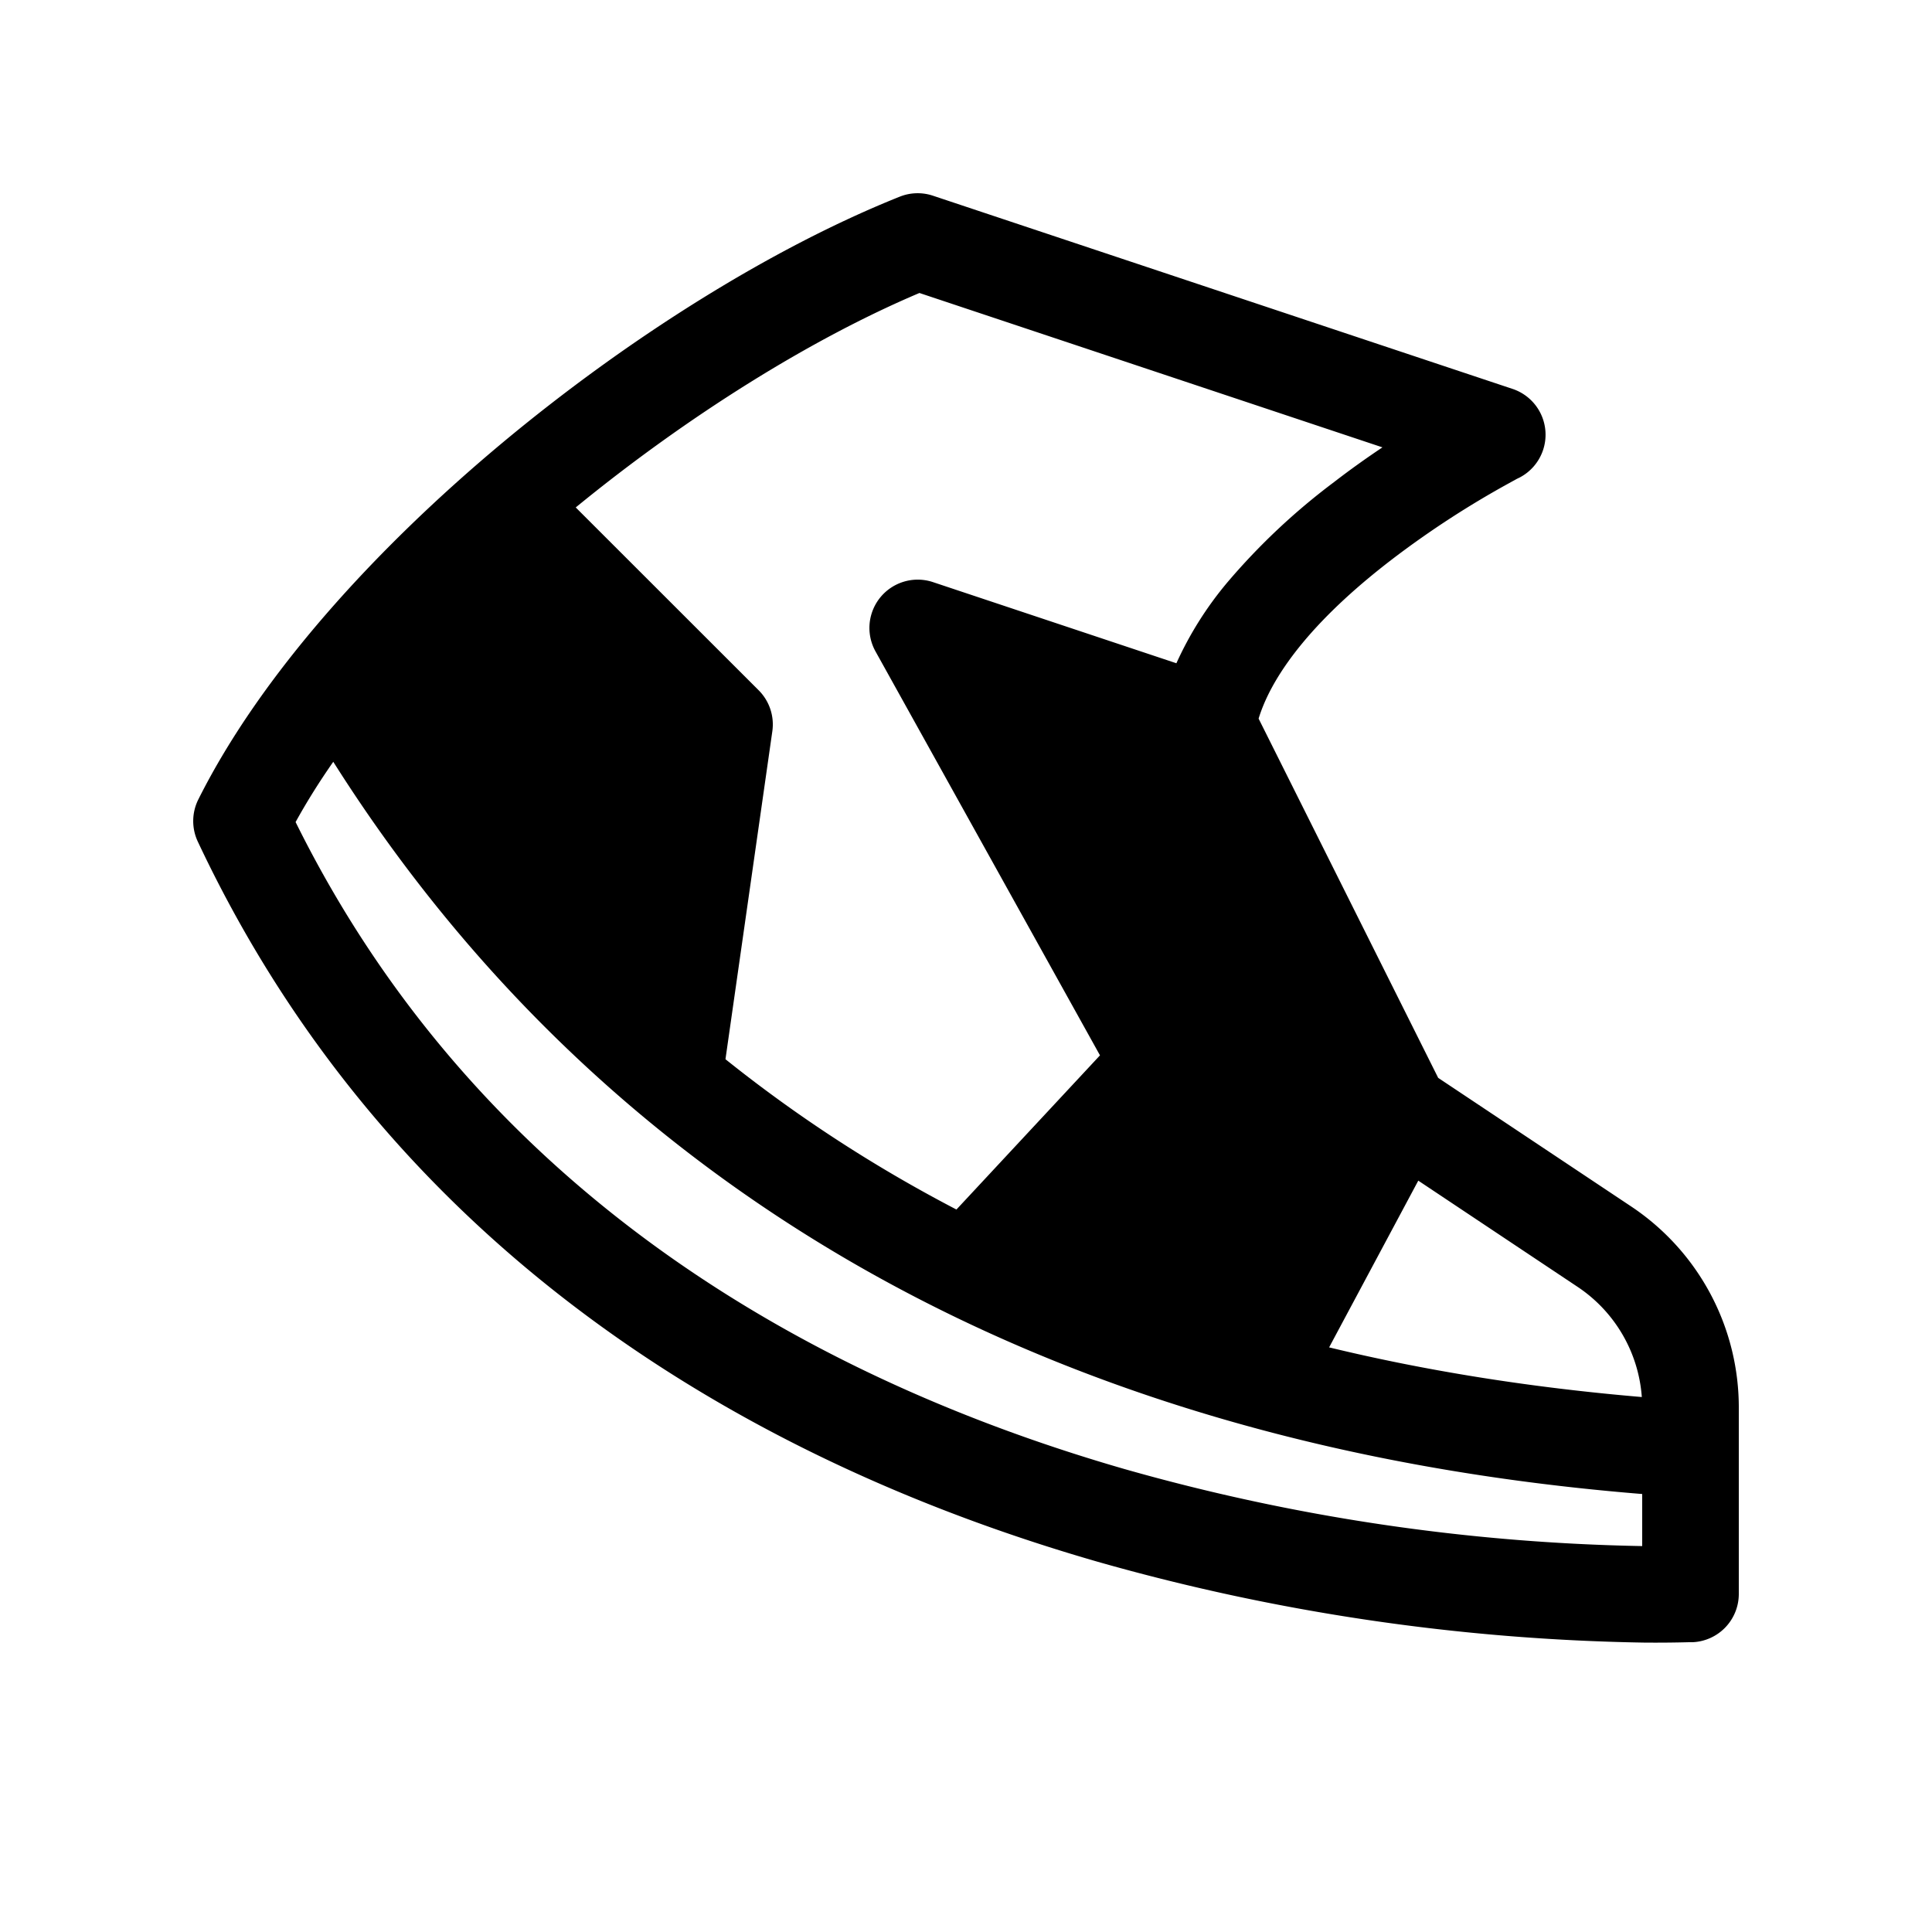 <svg xmlns="http://www.w3.org/2000/svg" xmlns:xlink="http://www.w3.org/1999/xlink" viewBox="0 0 20 20">
  <g fill="none"><path d="M9.314 2.036a.5.5 0 0 1 .344-.01l6 2a.5.5 0 0 1 .068.92l-.005.002l-.02.01l-.078.043a9.676 9.676 0 0 0-1.207.785c-.34.26-.674.557-.937.876c-.22.267-.374.529-.45.777l1.859 3.719l1.999 1.332A2.5 2.5 0 0 1 18 14.57v1.93a.5.5 0 0 1-.477.5l-.023-.5l.023.5h-.038a12.791 12.791 0 0 1-.47.004a21.978 21.978 0 0 1-5.653-.837c-3.326-.958-7.23-3.025-9.314-7.454a.5.5 0 0 1 .005-.437c.643-1.285 1.825-2.587 3.139-3.685c1.318-1.1 2.813-2.032 4.122-2.555zM17 15.466c-7.413-.6-11.411-4.196-13.55-7.58c-.146.209-.276.417-.39.624c1.94 3.919 5.463 5.798 8.579 6.697a20.971 20.971 0 0 0 5.361.798v-.54zM5.96 5.253l1.894 1.893a.5.5 0 0 1 .141.425l-.485 3.394c.703.563 1.496 1.09 2.391 1.556l1.486-1.596l-2.324-4.182a.5.5 0 0 1 .595-.717l2.52.84a3.62 3.62 0 0 1 .53-.84a6.776 6.776 0 0 1 1.1-1.034c.172-.133.343-.254.503-.361L9.518 3.033C8.405 3.504 7.125 4.3 5.96 5.253zm7.799 8.695c.992.24 2.069.415 3.237.514a1.5 1.5 0 0 0-.664-1.14l-1.65-1.1l-.923 1.726z" fill="currentColor" /></g>
</svg>
